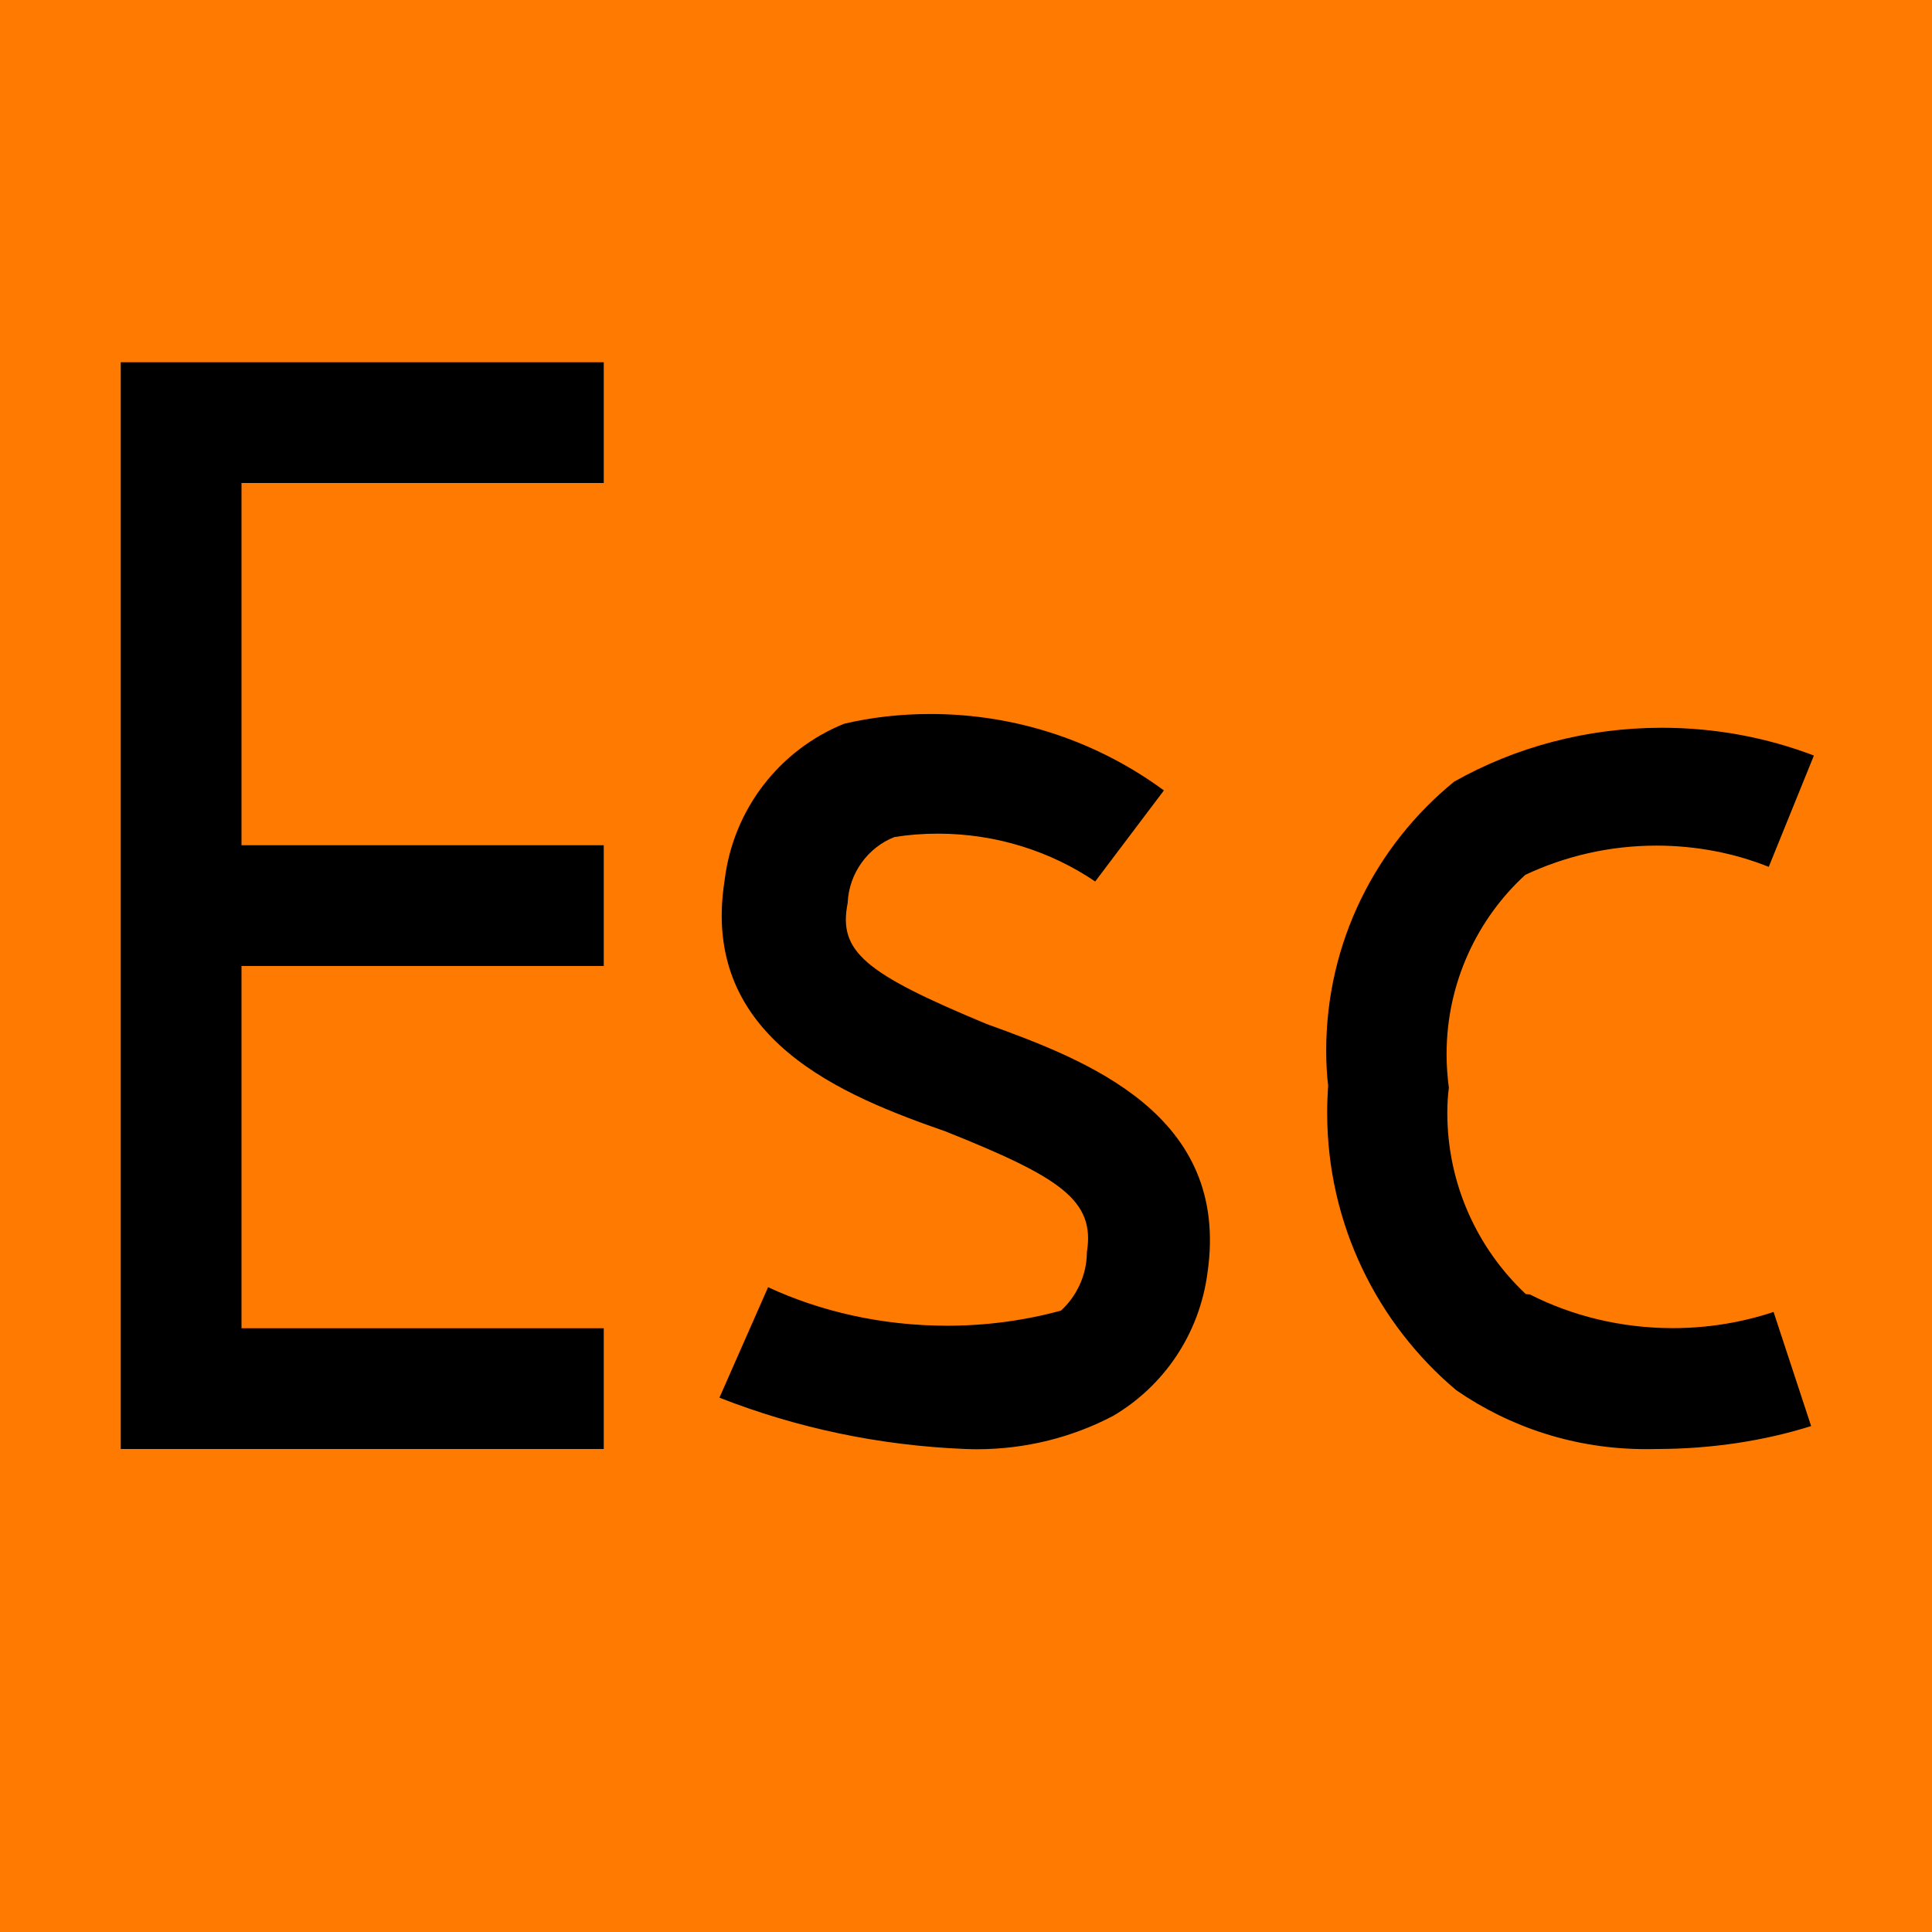 <!DOCTYPE svg PUBLIC "-//W3C//DTD SVG 1.1//EN" "http://www.w3.org/Graphics/SVG/1.1/DTD/svg11.dtd">
<!-- Uploaded to: SVG Repo, www.svgrepo.com, Transformed by: SVG Repo Mixer Tools -->
<svg width="800px" height="800px" viewBox="0 0 16 16" version="1.1" xmlns="http://www.w3.org/2000/svg" xmlns:xlink="http://www.w3.org/1999/xlink" fill="#000000">
<g id="SVGRepo_bgCarrier" stroke-width="0"/>
<g id="SVGRepo_tracerCarrier" stroke-linecap="round" stroke-linejoin="round" stroke="F3F3F3" stroke-width="3.2"> <path fill="#FF7A00" d="M0 0v16h16v-16h-16zM5 4h-3v3h3v1h-3v3h3v1h-4v-9h4v1zM10 10.54c-0.067 0.511-0.364 0.94-0.782 1.186-0.333 0.175-0.719 0.276-1.129 0.276-0.031 0-0.062-0.001-0.093-0.002-0.722-0.029-1.405-0.177-2.038-0.425l0.403-0.915c0.435 0.202 0.945 0.319 1.482 0.319 0.326 0 0.643-0.043 0.943-0.125 0.121-0.109 0.215-0.285 0.215-0.484 0-0 0-0 0-0 0.070-0.43-0.22-0.62-1.17-1-0.83-0.29-2.040-0.76-1.83-2.080 0.072-0.594 0.46-1.082 0.989-1.296 0.223-0.053 0.466-0.081 0.715-0.081 0.724 0 1.393 0.235 1.934 0.633l-0.569 0.754c-0.366-0.248-0.817-0.396-1.302-0.396-0.123 0-0.243 0.009-0.361 0.028-0.215 0.084-0.377 0.296-0.387 0.547-0.080 0.401 0.14 0.581 1.15 1.001 0.83 0.3 2.020 0.75 1.83 2.060zM12.67 10.72c0.345 0.176 0.752 0.279 1.183 0.279 0.292 0 0.573-0.047 0.835-0.134l0.311 0.945c-0.383 0.121-0.823 0.19-1.279 0.19-0 0-0.001 0-0.001 0-0.027 0.001-0.058 0.001-0.089 0.001-0.583 0-1.124-0.18-1.57-0.488-0.651-0.548-1.069-1.374-1.069-2.297 0-0.076 0.003-0.152 0.008-0.227-0.010-0.079-0.016-0.183-0.016-0.288 0-0.899 0.413-1.701 1.060-2.228 0.5-0.282 1.091-0.446 1.72-0.446 0.443 0 0.868 0.081 1.259 0.23l-0.374 0.922c-0.276-0.111-0.595-0.176-0.93-0.176-0.388 0-0.756 0.087-1.086 0.242-0.395 0.361-0.652 0.893-0.652 1.485 0 0.095 0.007 0.188 0.019 0.279-0.008 0.055-0.013 0.13-0.013 0.206 0 0.592 0.25 1.126 0.65 1.502z"/> </g>
<g id="SVGRepo_iconCarrier"> <path fill="#FF7A00" d="M0 0v16h16v-16h-16zM5 4h-3v3h3v1h-3v3h3v1h-4v-9h4v1zM10 10.54c-0.067 0.511-0.364 0.94-0.782 1.186-0.333 0.175-0.719 0.276-1.129 0.276-0.031 0-0.062-0.001-0.093-0.002-0.722-0.029-1.405-0.177-2.038-0.425l0.403-0.915c0.435 0.202 0.945 0.319 1.482 0.319 0.326 0 0.643-0.043 0.943-0.125 0.121-0.109 0.215-0.285 0.215-0.484 0-0 0-0 0-0 0.070-0.43-0.22-0.62-1.17-1-0.83-0.29-2.040-0.76-1.83-2.080 0.072-0.594 0.46-1.082 0.989-1.296 0.223-0.053 0.466-0.081 0.715-0.081 0.724 0 1.393 0.235 1.934 0.633l-0.569 0.754c-0.366-0.248-0.817-0.396-1.302-0.396-0.123 0-0.243 0.009-0.361 0.028-0.215 0.084-0.377 0.296-0.387 0.547-0.080 0.401 0.14 0.581 1.15 1.001 0.83 0.3 2.020 0.75 1.83 2.060zM12.67 10.72c0.345 0.176 0.752 0.279 1.183 0.279 0.292 0 0.573-0.047 0.835-0.134l0.311 0.945c-0.383 0.121-0.823 0.19-1.279 0.19-0 0-0.001 0-0.001 0-0.027 0.001-0.058 0.001-0.089 0.001-0.583 0-1.124-0.18-1.57-0.488-0.651-0.548-1.069-1.374-1.069-2.297 0-0.076 0.003-0.152 0.008-0.227-0.010-0.079-0.016-0.183-0.016-0.288 0-0.899 0.413-1.701 1.060-2.228 0.5-0.282 1.091-0.446 1.72-0.446 0.443 0 0.868 0.081 1.259 0.23l-0.374 0.922c-0.276-0.111-0.595-0.176-0.93-0.176-0.388 0-0.756 0.087-1.086 0.242-0.395 0.361-0.652 0.893-0.652 1.485 0 0.095 0.007 0.188 0.019 0.279-0.008 0.055-0.013 0.13-0.013 0.206 0 0.592 0.25 1.126 0.65 1.502z"/> </g>
</svg>
